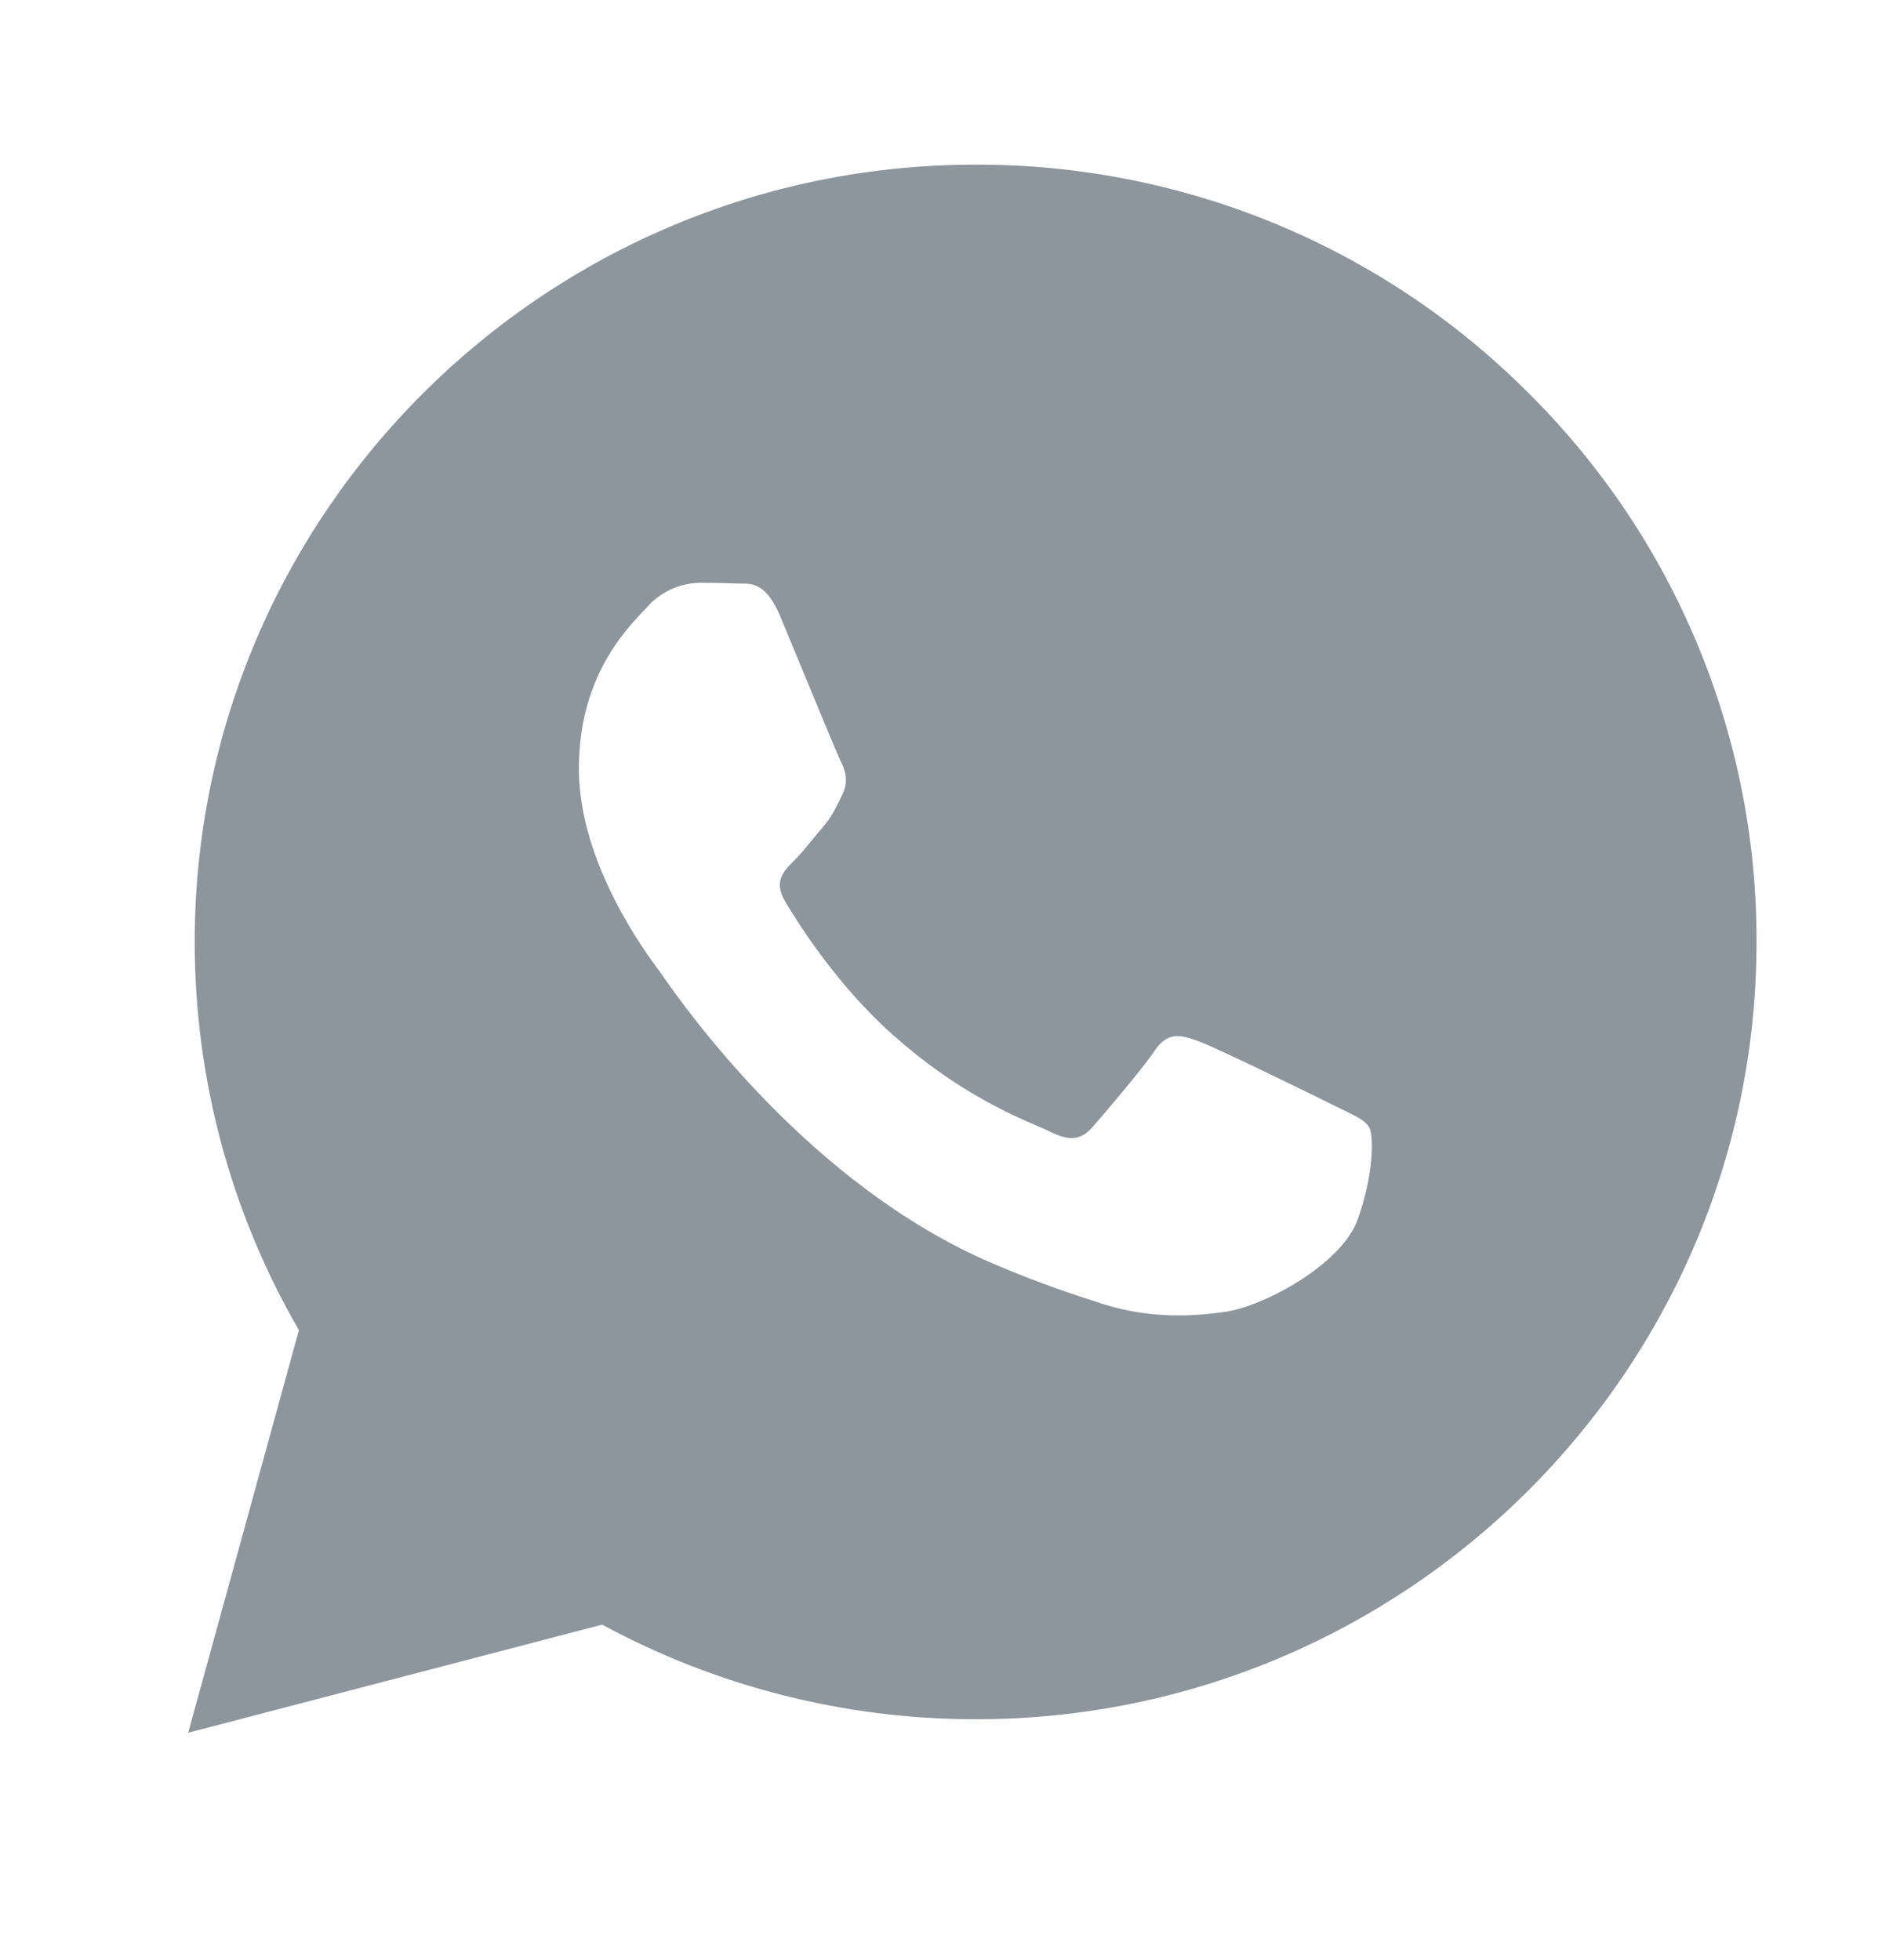 <svg width="24" height="25" viewBox="0 0 24 25" fill="none" xmlns="http://www.w3.org/2000/svg">
<path fill-rule="evenodd" clip-rule="evenodd" d="M19.486 5.007C18.563 4.083 17.466 3.35 16.257 2.851C15.047 2.352 13.751 2.097 12.442 2.1C6.953 2.1 2.485 6.546 2.483 12.011C2.483 13.757 2.941 15.462 3.812 16.965L2.4 22.1L7.679 20.721C9.139 21.512 10.775 21.927 12.438 21.928H12.442C17.93 21.928 22.398 17.482 22.4 12.017C22.404 10.715 22.148 9.425 21.648 8.222C21.148 7.018 20.413 5.926 19.486 5.007ZM15.282 13.279C15.51 13.362 16.733 13.96 16.982 14.085C17.03 14.109 17.076 14.131 17.118 14.151C17.291 14.235 17.409 14.292 17.459 14.375C17.521 14.479 17.521 14.975 17.314 15.553C17.107 16.132 16.113 16.66 15.634 16.73C15.205 16.793 14.663 16.821 14.067 16.632C13.707 16.517 13.243 16.365 12.648 16.11C10.313 15.106 8.736 12.853 8.44 12.431C8.42 12.402 8.406 12.381 8.398 12.37L8.394 12.366C8.259 12.185 7.382 11.017 7.382 9.808C7.382 8.668 7.944 8.07 8.203 7.795C8.221 7.776 8.238 7.759 8.252 7.743C8.336 7.648 8.438 7.572 8.552 7.519C8.666 7.466 8.791 7.437 8.917 7.433C9.075 7.433 9.234 7.436 9.393 7.442C9.41 7.443 9.428 7.443 9.447 7.443C9.593 7.441 9.774 7.44 9.952 7.865C10.021 8.031 10.123 8.279 10.231 8.539C10.444 9.055 10.678 9.621 10.719 9.704C10.783 9.828 10.824 9.973 10.74 10.138C10.728 10.163 10.716 10.187 10.705 10.21C10.643 10.336 10.597 10.428 10.492 10.551C10.45 10.599 10.408 10.651 10.365 10.703C10.28 10.807 10.194 10.911 10.119 10.985C9.994 11.109 9.864 11.242 10.009 11.491C10.155 11.739 10.654 12.549 11.394 13.206C12.189 13.912 12.881 14.211 13.231 14.362C13.299 14.391 13.354 14.415 13.395 14.435C13.643 14.559 13.789 14.539 13.934 14.373C14.079 14.207 14.556 13.65 14.723 13.403C14.889 13.155 15.054 13.196 15.282 13.279Z" fill="#8D959D"/>
</svg>
